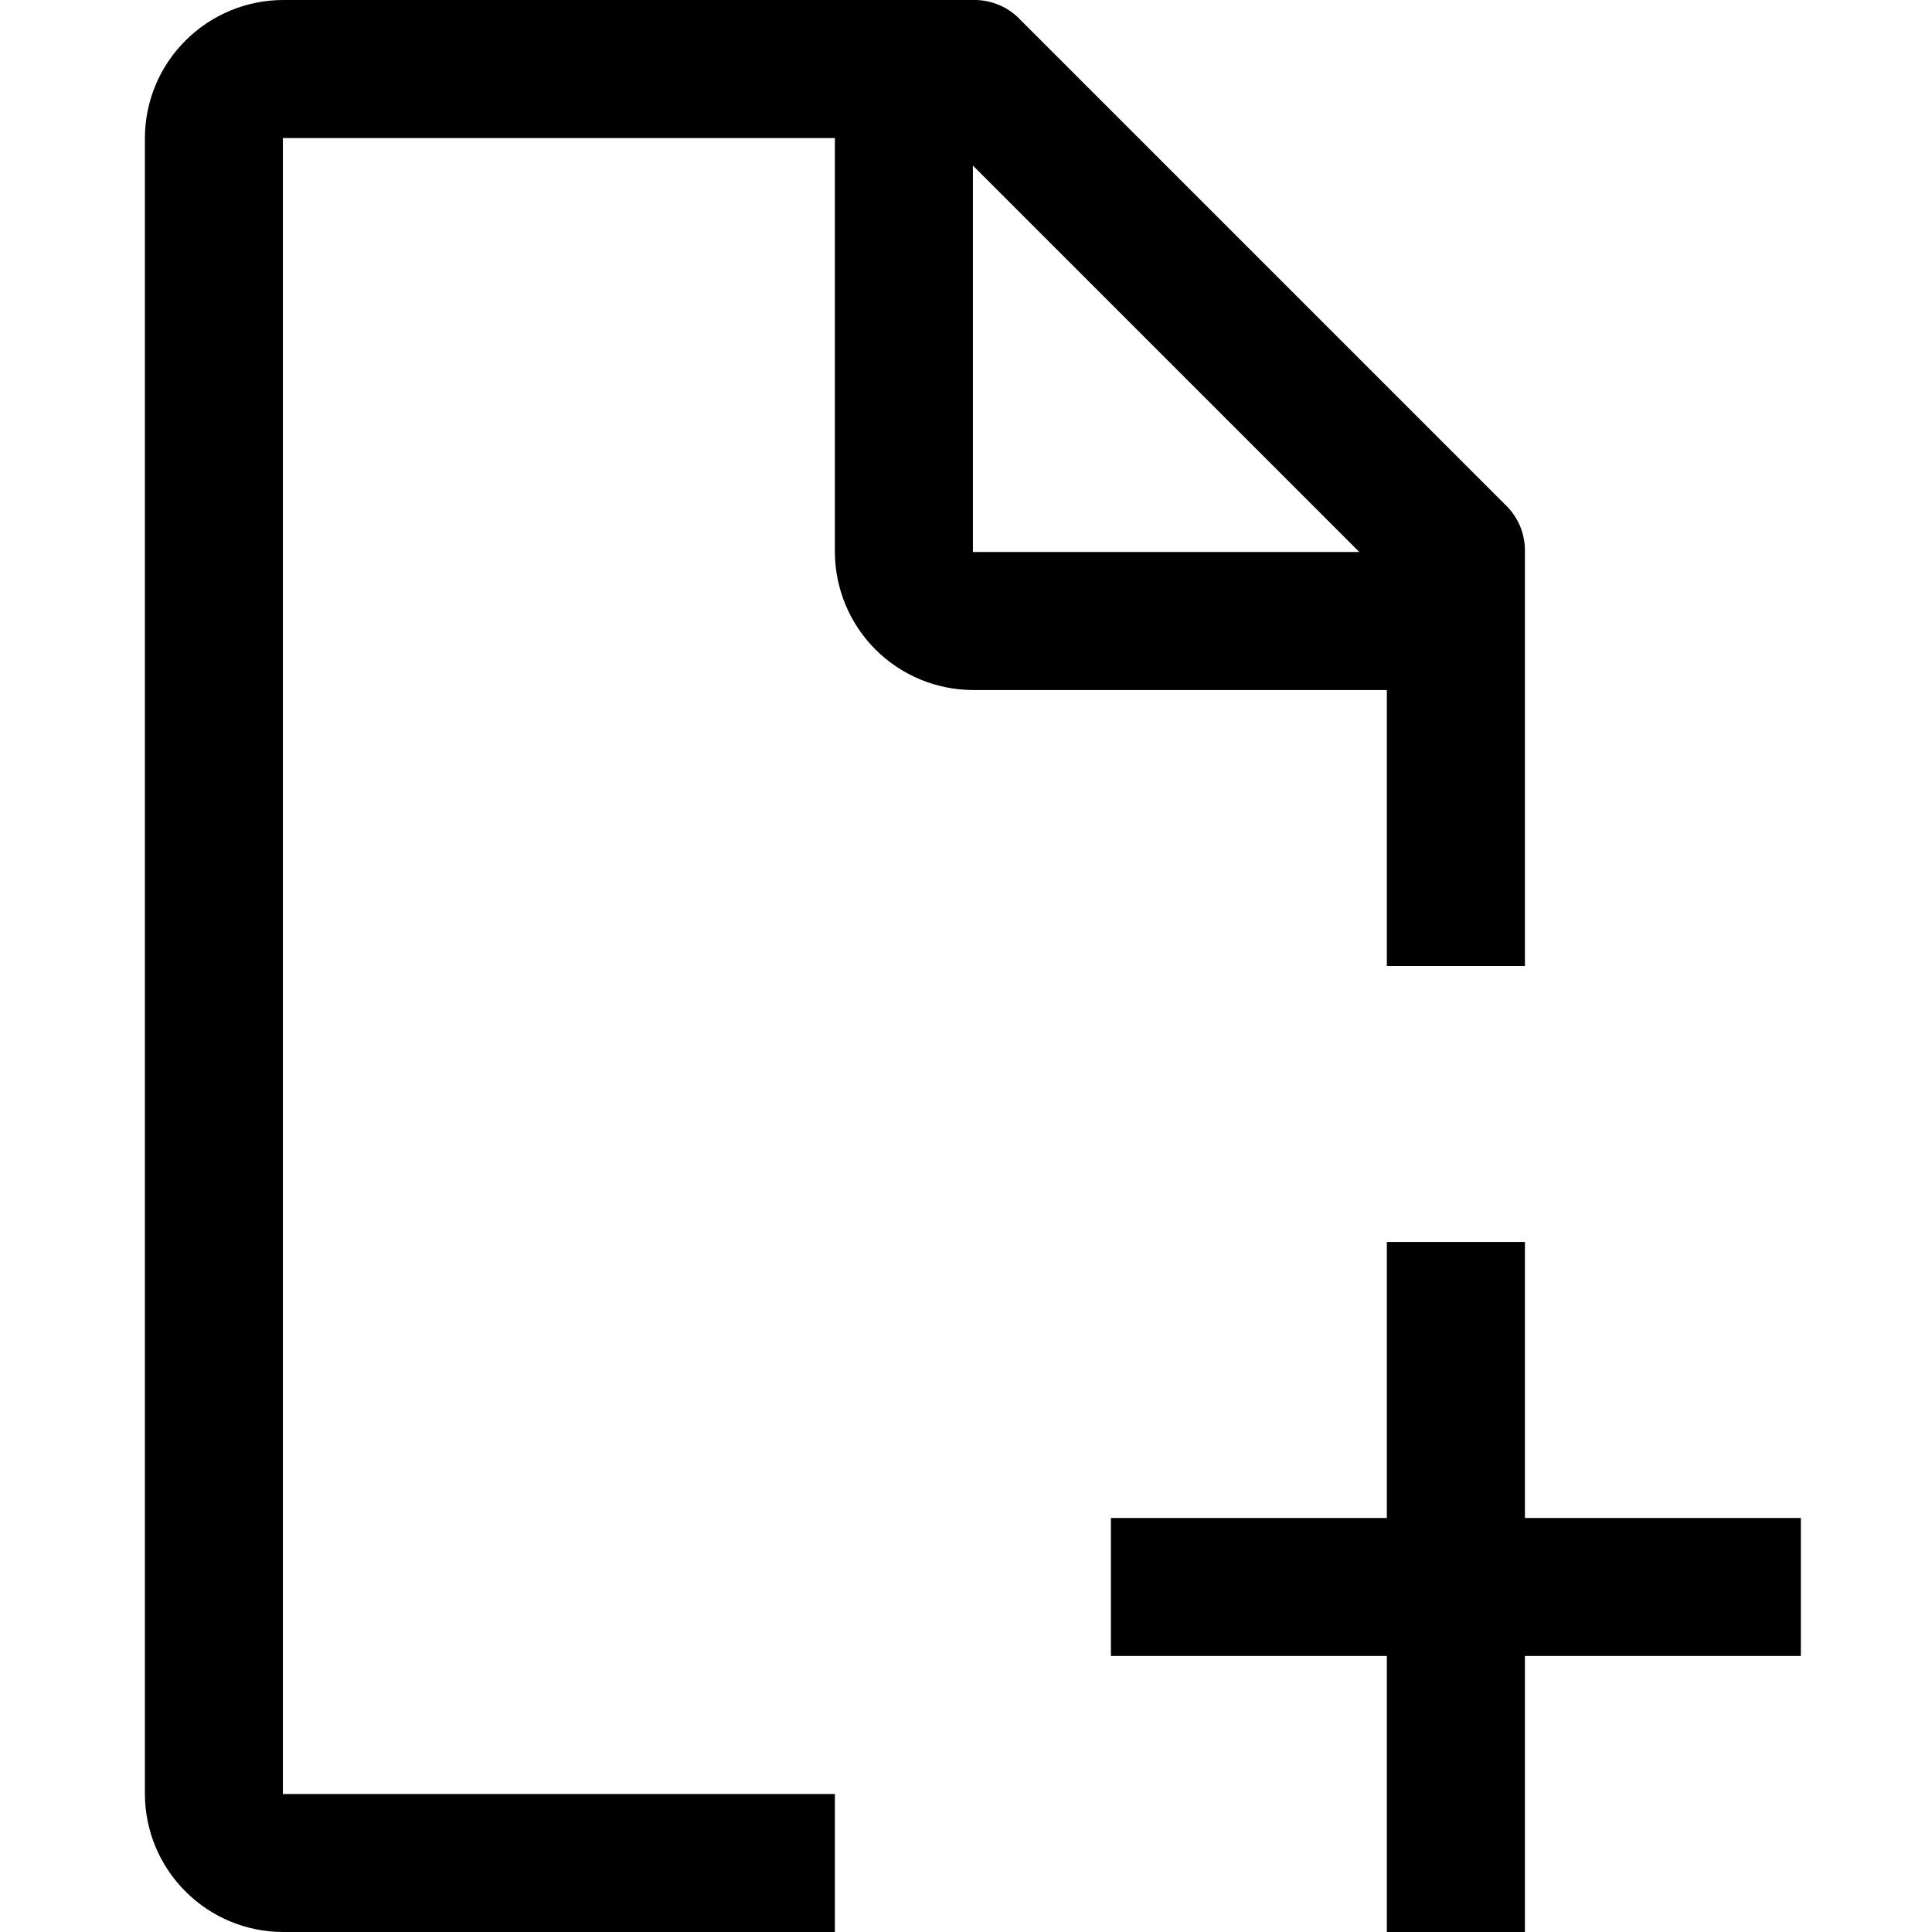 <svg width="24" height="24" viewBox="0 0 24 24" fill="none" xmlns="http://www.w3.org/2000/svg">
<path d="M22.371 18.857H18.943V15.428H17.228V18.857H13.8V20.571H17.228V24H18.943V20.571H22.371V18.857Z" fill="black"/>
<path d="M10.371 22.286H3.514V1.715H10.371V6.857C10.373 7.312 10.554 7.747 10.875 8.068C11.196 8.389 11.631 8.57 12.086 8.572H17.228V12H18.943V6.857C18.946 6.745 18.924 6.633 18.88 6.529C18.835 6.426 18.769 6.333 18.686 6.257L12.686 0.257C12.61 0.174 12.517 0.107 12.414 0.063C12.31 0.019 12.198 -0.003 12.086 0H3.514C3.06 0.002 2.625 0.183 2.304 0.504C1.982 0.825 1.801 1.26 1.8 1.715V22.286C1.801 22.74 1.982 23.175 2.304 23.496C2.625 23.818 3.06 23.999 3.514 24H10.371V22.286ZM12.086 2.057L16.886 6.857H12.086V2.057Z" fill="black"/>
</svg>
